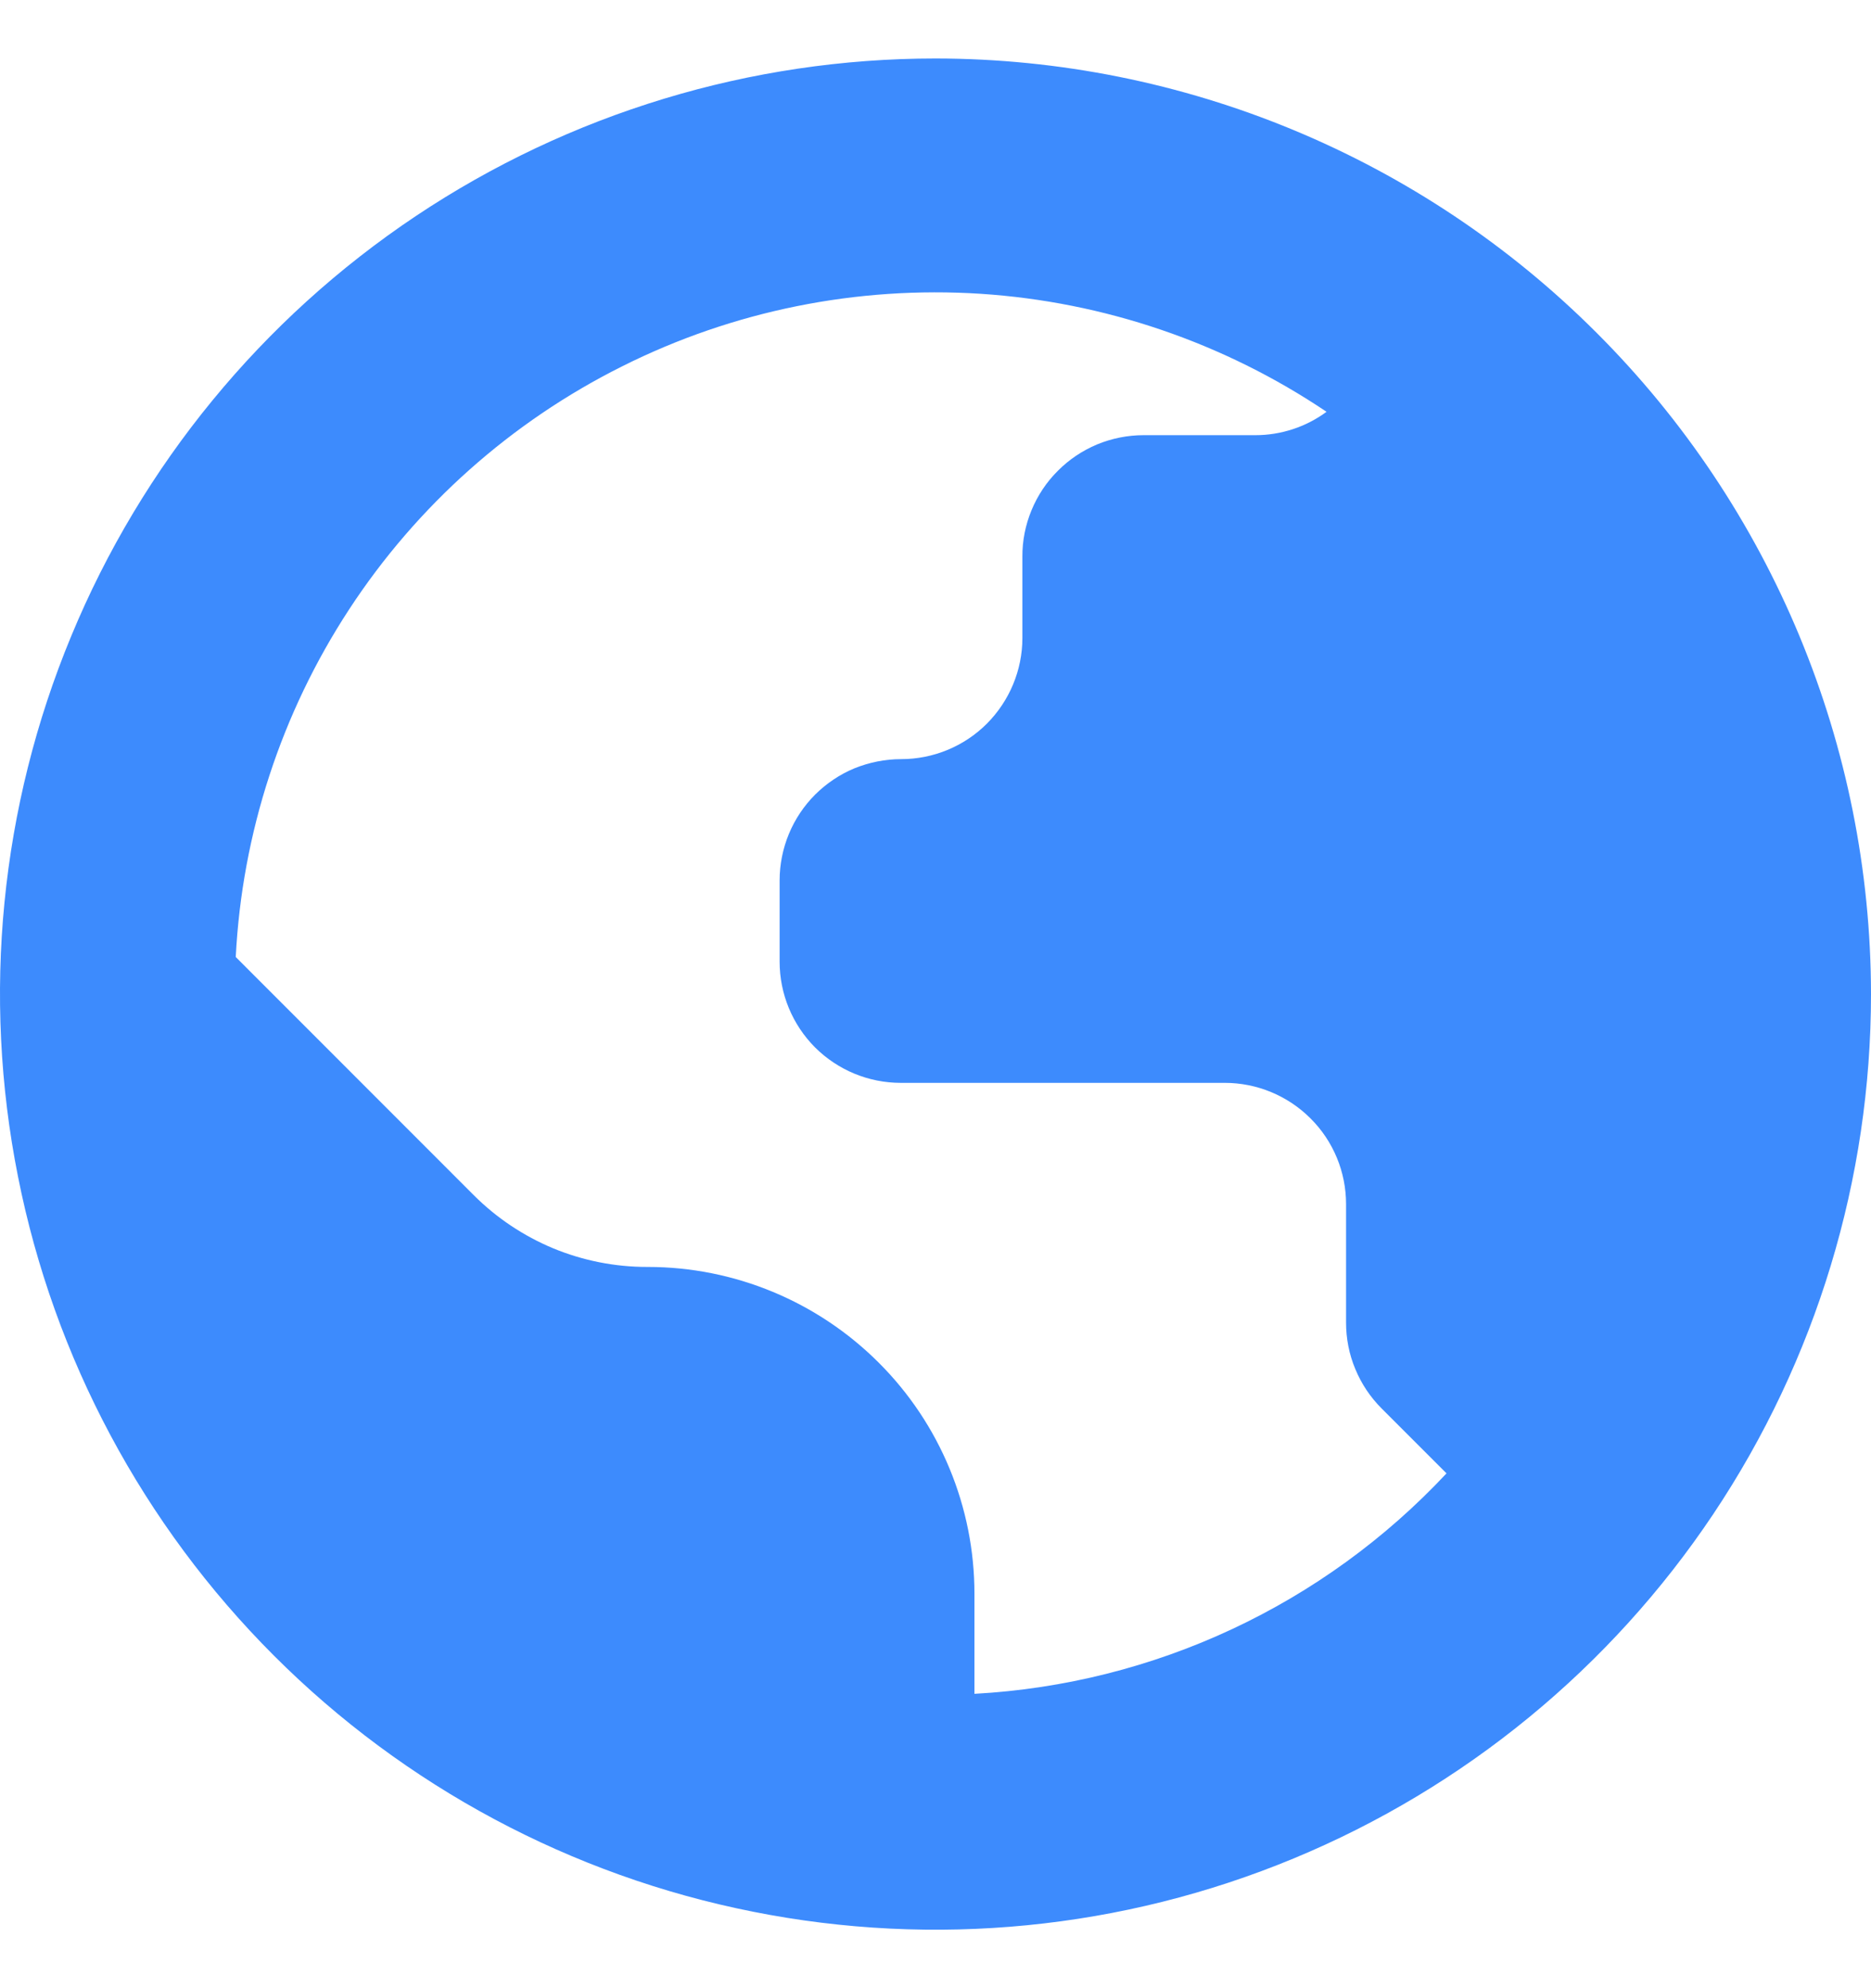 <svg width="16" height="17" viewBox="0 0 16 17" fill="none" xmlns="http://www.w3.org/2000/svg">
<g id="fi-br-world" clip-path="url(#clip0_44_2843)">
<path id="Vector" d="M8 0.5C6.418 0.5 4.871 0.969 3.555 1.848C2.24 2.727 1.214 3.977 0.609 5.439C0.003 6.9 -0.155 8.509 0.154 10.061C0.462 11.613 1.224 13.038 2.343 14.157C3.462 15.276 4.887 16.038 6.439 16.346C7.991 16.655 9.6 16.497 11.062 15.891C12.523 15.286 13.773 14.26 14.652 12.945C15.531 11.629 16 10.082 16 8.5C15.998 6.379 15.154 4.345 13.654 2.846C12.155 1.346 10.121 0.502 8 0.5V0.5ZM8.333 14.483V13.627C8.333 12.886 8.039 12.175 7.515 11.652C6.991 11.128 6.281 10.833 5.54 10.833H5.533C5.258 10.833 4.986 10.779 4.731 10.674C4.477 10.568 4.246 10.414 4.051 10.219L2.016 8.183C2.07 7.124 2.405 6.098 2.986 5.21C3.566 4.323 4.372 3.606 5.321 3.132C6.269 2.657 7.327 2.444 8.385 2.512C9.443 2.581 10.464 2.929 11.344 3.521C11.168 3.651 10.954 3.721 10.735 3.721H9.779C9.643 3.721 9.508 3.748 9.382 3.8C9.256 3.853 9.142 3.929 9.046 4.026C8.949 4.122 8.873 4.237 8.821 4.363C8.769 4.489 8.742 4.624 8.743 4.76V5.455C8.743 5.73 8.633 5.993 8.439 6.188C8.245 6.382 7.981 6.491 7.706 6.491C7.57 6.491 7.435 6.518 7.308 6.569C7.182 6.621 7.068 6.698 6.971 6.794C6.875 6.89 6.798 7.005 6.746 7.131C6.694 7.257 6.667 7.392 6.667 7.528V8.223C6.667 8.498 6.776 8.761 6.97 8.956C7.165 9.15 7.428 9.259 7.703 9.259H10.474C10.749 9.259 11.013 9.369 11.207 9.563C11.402 9.757 11.511 10.021 11.511 10.296V11.309C11.511 11.445 11.537 11.58 11.59 11.706C11.642 11.832 11.718 11.946 11.815 12.043L12.37 12.598C11.318 13.723 9.872 14.399 8.333 14.483Z" fill="#3D8BFD"/>
</g>
<defs>
<clipPath id="clip0_44_2843">
<rect width="16" height="16" fill="white" transform="translate(0 0.5)"/>
</clipPath>
</defs>
</svg>
